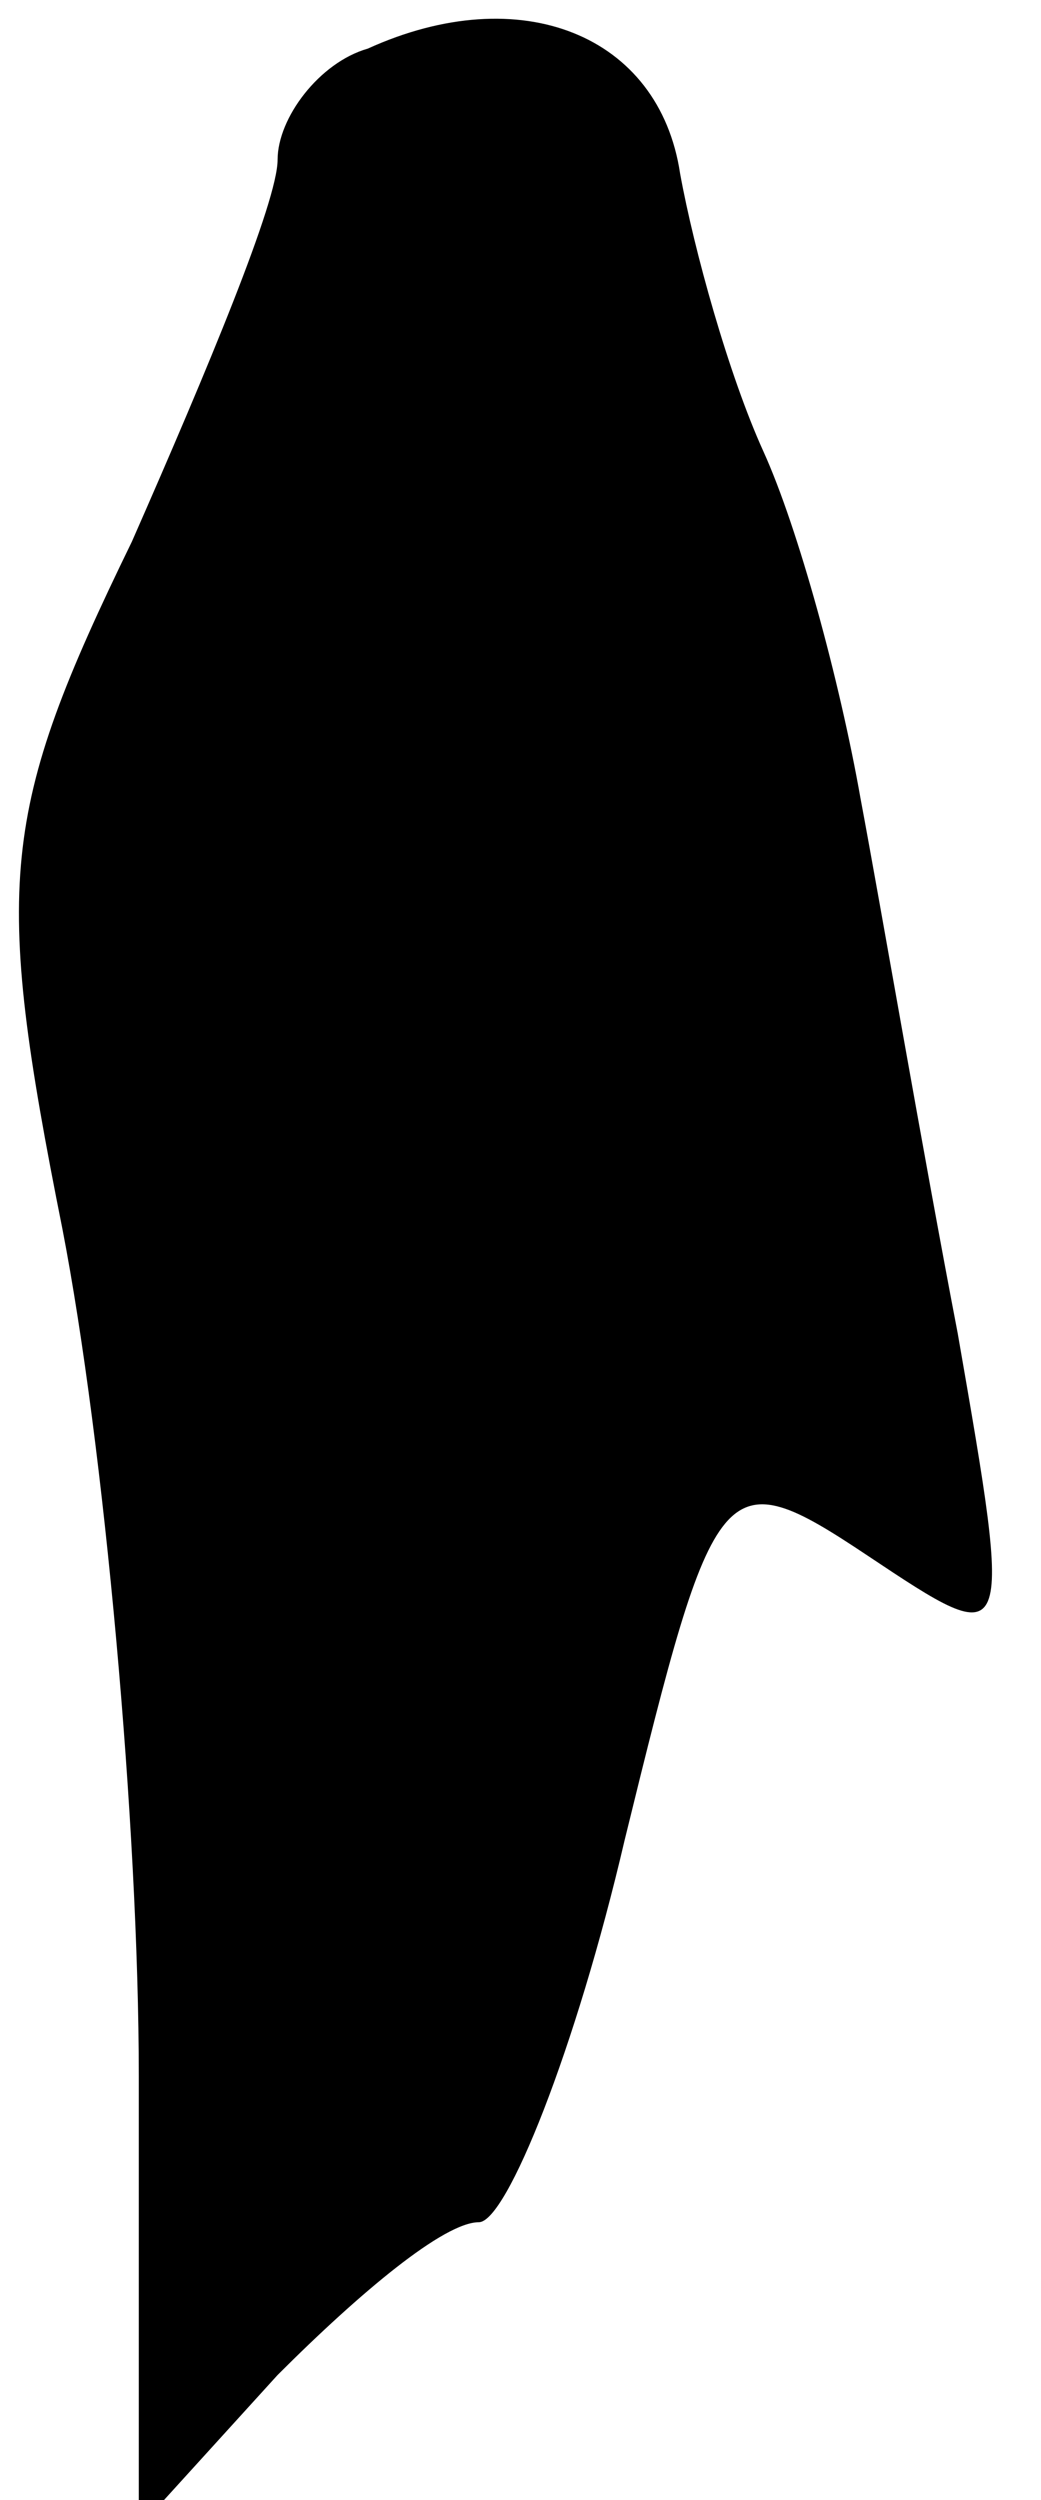 <?xml version="1.0" standalone="no"?>
<!DOCTYPE svg PUBLIC "-//W3C//DTD SVG 20010904//EN"
 "http://www.w3.org/TR/2001/REC-SVG-20010904/DTD/svg10.dtd">
<svg version="1.0" xmlns="http://www.w3.org/2000/svg"
 width="15pt" height="36pt" viewBox="0 0 15 36"
 preserveAspectRatio="xMidYMid meet">
<g transform="translate(0,36) scale(0.1,-0.1)"
fill="#000000" stroke="none">
<path fill="#000000" stroke="none" d="M53 353 c-7 -2 -13 -10 -13 -16 0 -6
-10 -30 -21 -55 -19 -39 -20 -49 -10 -99 6 -31 11 -86 11 -122 l0 -65 20 22
c12 12 24 22 29 22 4 0 14 25 21 55 13 53 14 55 35 41 21 -14 21 -14 13 32 -5
26 -11 61 -14 77 -3 17 -9 39 -14 50 -5 11 -10 29 -12 40 -3 20 -23 28 -45 18z"/>
</g>
</svg>
